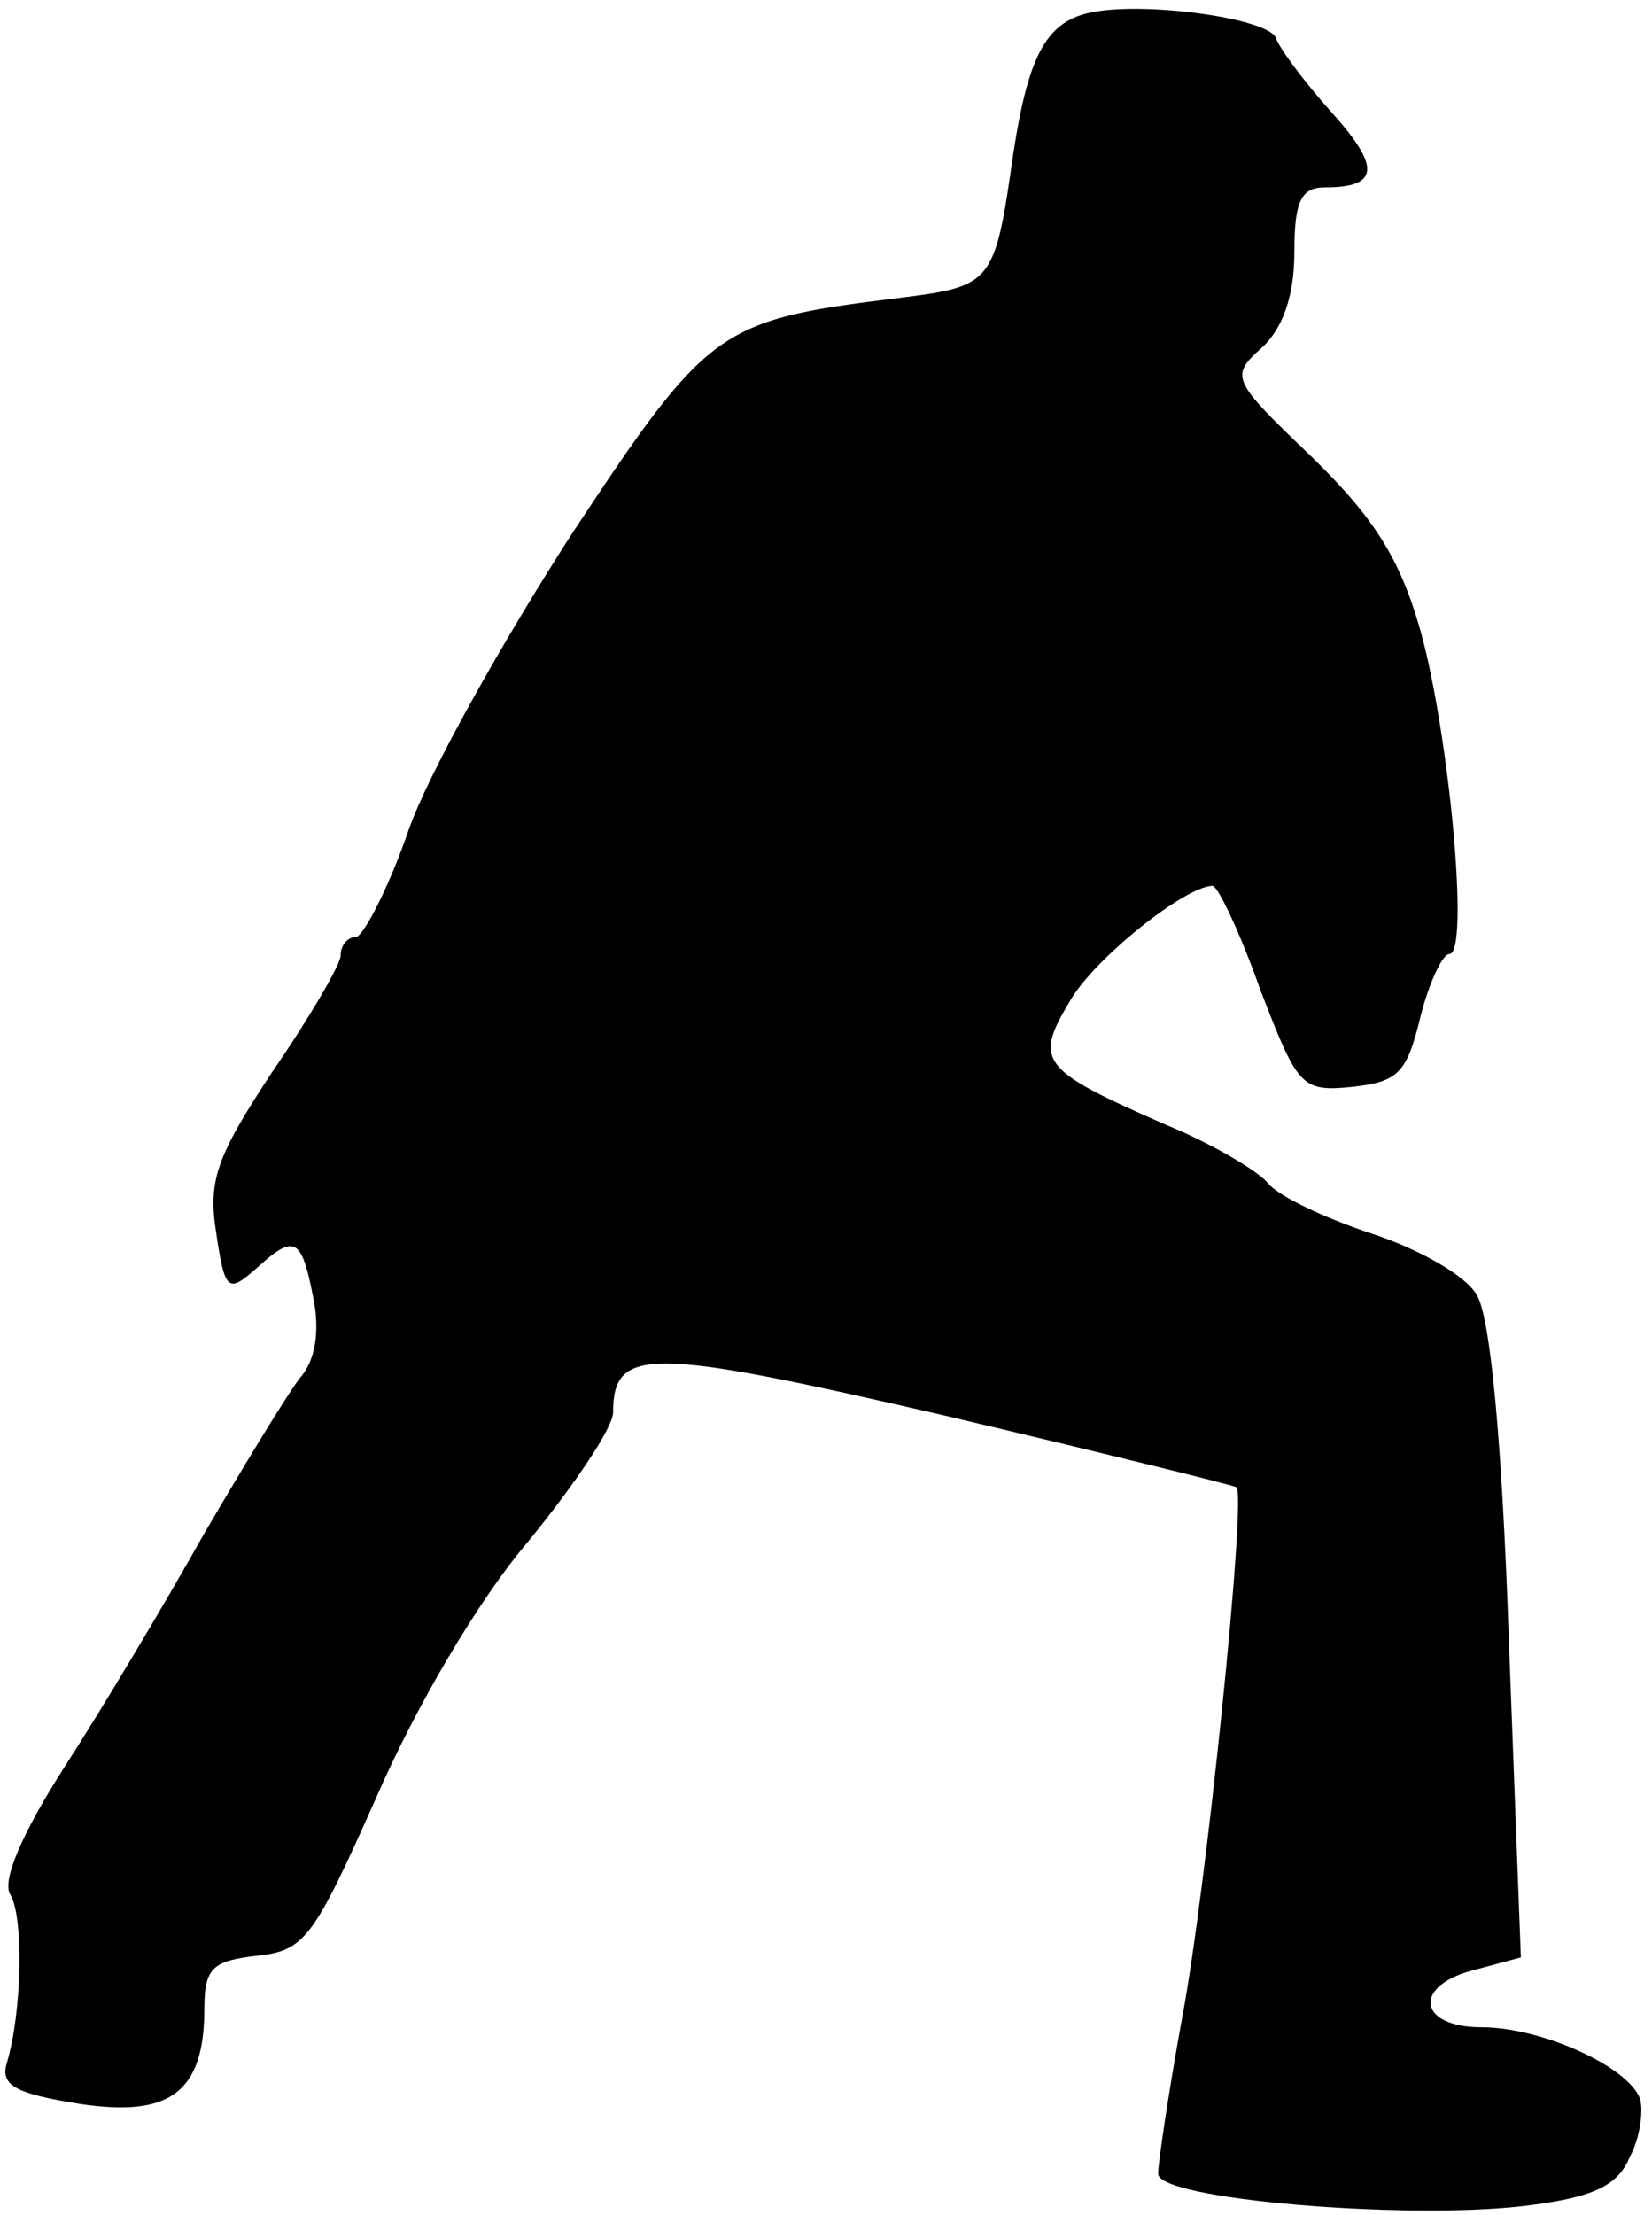 <?xml version="1.0" standalone="no"?>
<!DOCTYPE svg PUBLIC "-//W3C//DTD SVG 20010904//EN"
 "http://www.w3.org/TR/2001/REC-SVG-20010904/DTD/svg10.dtd">
<svg version="1.0" xmlns="http://www.w3.org/2000/svg"
 width="97pt" height="130pt" viewBox="0 0 97 130"
 preserveAspectRatio="xMidYMid meet">
<g transform="translate(0,130) scale(0.1,-0.1)"
fill="#000000" stroke="none">
<path fill="#000000" stroke="none" d="M642 1293 c-27 -5 -38 -24 -47 -83 -11
-77 -12 -78 -68 -85 -105 -13 -111 -17 -191 -138 -40 -62 -84 -140 -96 -174
-12 -35 -27 -63 -31 -63 -5 0 -9 -5 -9 -11 0 -5 -18 -36 -40 -68 -33 -50 -38
-64 -33 -95 5 -34 7 -35 23 -21 23 21 27 19 34 -17 4 -20 1 -37 -8 -47 -7 -9
-32 -50 -56 -91 -23 -41 -60 -103 -82 -137 -25 -39 -37 -67 -32 -75 8 -13 7
-69 -2 -99 -4 -13 5 -18 43 -24 53 -8 73 7 73 56 0 24 5 28 31 31 28 3 33 10
70 93 23 53 60 116 89 150 27 33 50 67 50 76 0 39 22 38 195 -2 93 -22 170
-41 171 -42 6 -5 -18 -239 -32 -312 -8 -44 -14 -85 -14 -91 0 -15 144 -27 214
-19 42 5 56 12 63 29 6 11 8 27 6 34 -7 19 -58 42 -93 42 -38 0 -41 25 -3 34
l26 7 -7 185 c-4 118 -11 192 -19 204 -6 11 -34 27 -62 36 -27 9 -55 22 -61
30 -6 7 -33 23 -60 34 -73 32 -77 37 -56 72 14 25 68 68 84 68 3 0 16 -27 28
-61 22 -57 24 -60 54 -57 27 3 32 8 40 41 5 20 13 37 17 37 12 0 0 129 -17
190 -12 42 -27 66 -64 102 -47 45 -48 47 -29 64 12 11 19 30 19 56 0 30 4 38
18 38 32 0 33 12 3 45 -16 18 -30 37 -32 43 -5 11 -74 21 -107 15z"/>
</g>
</svg>
